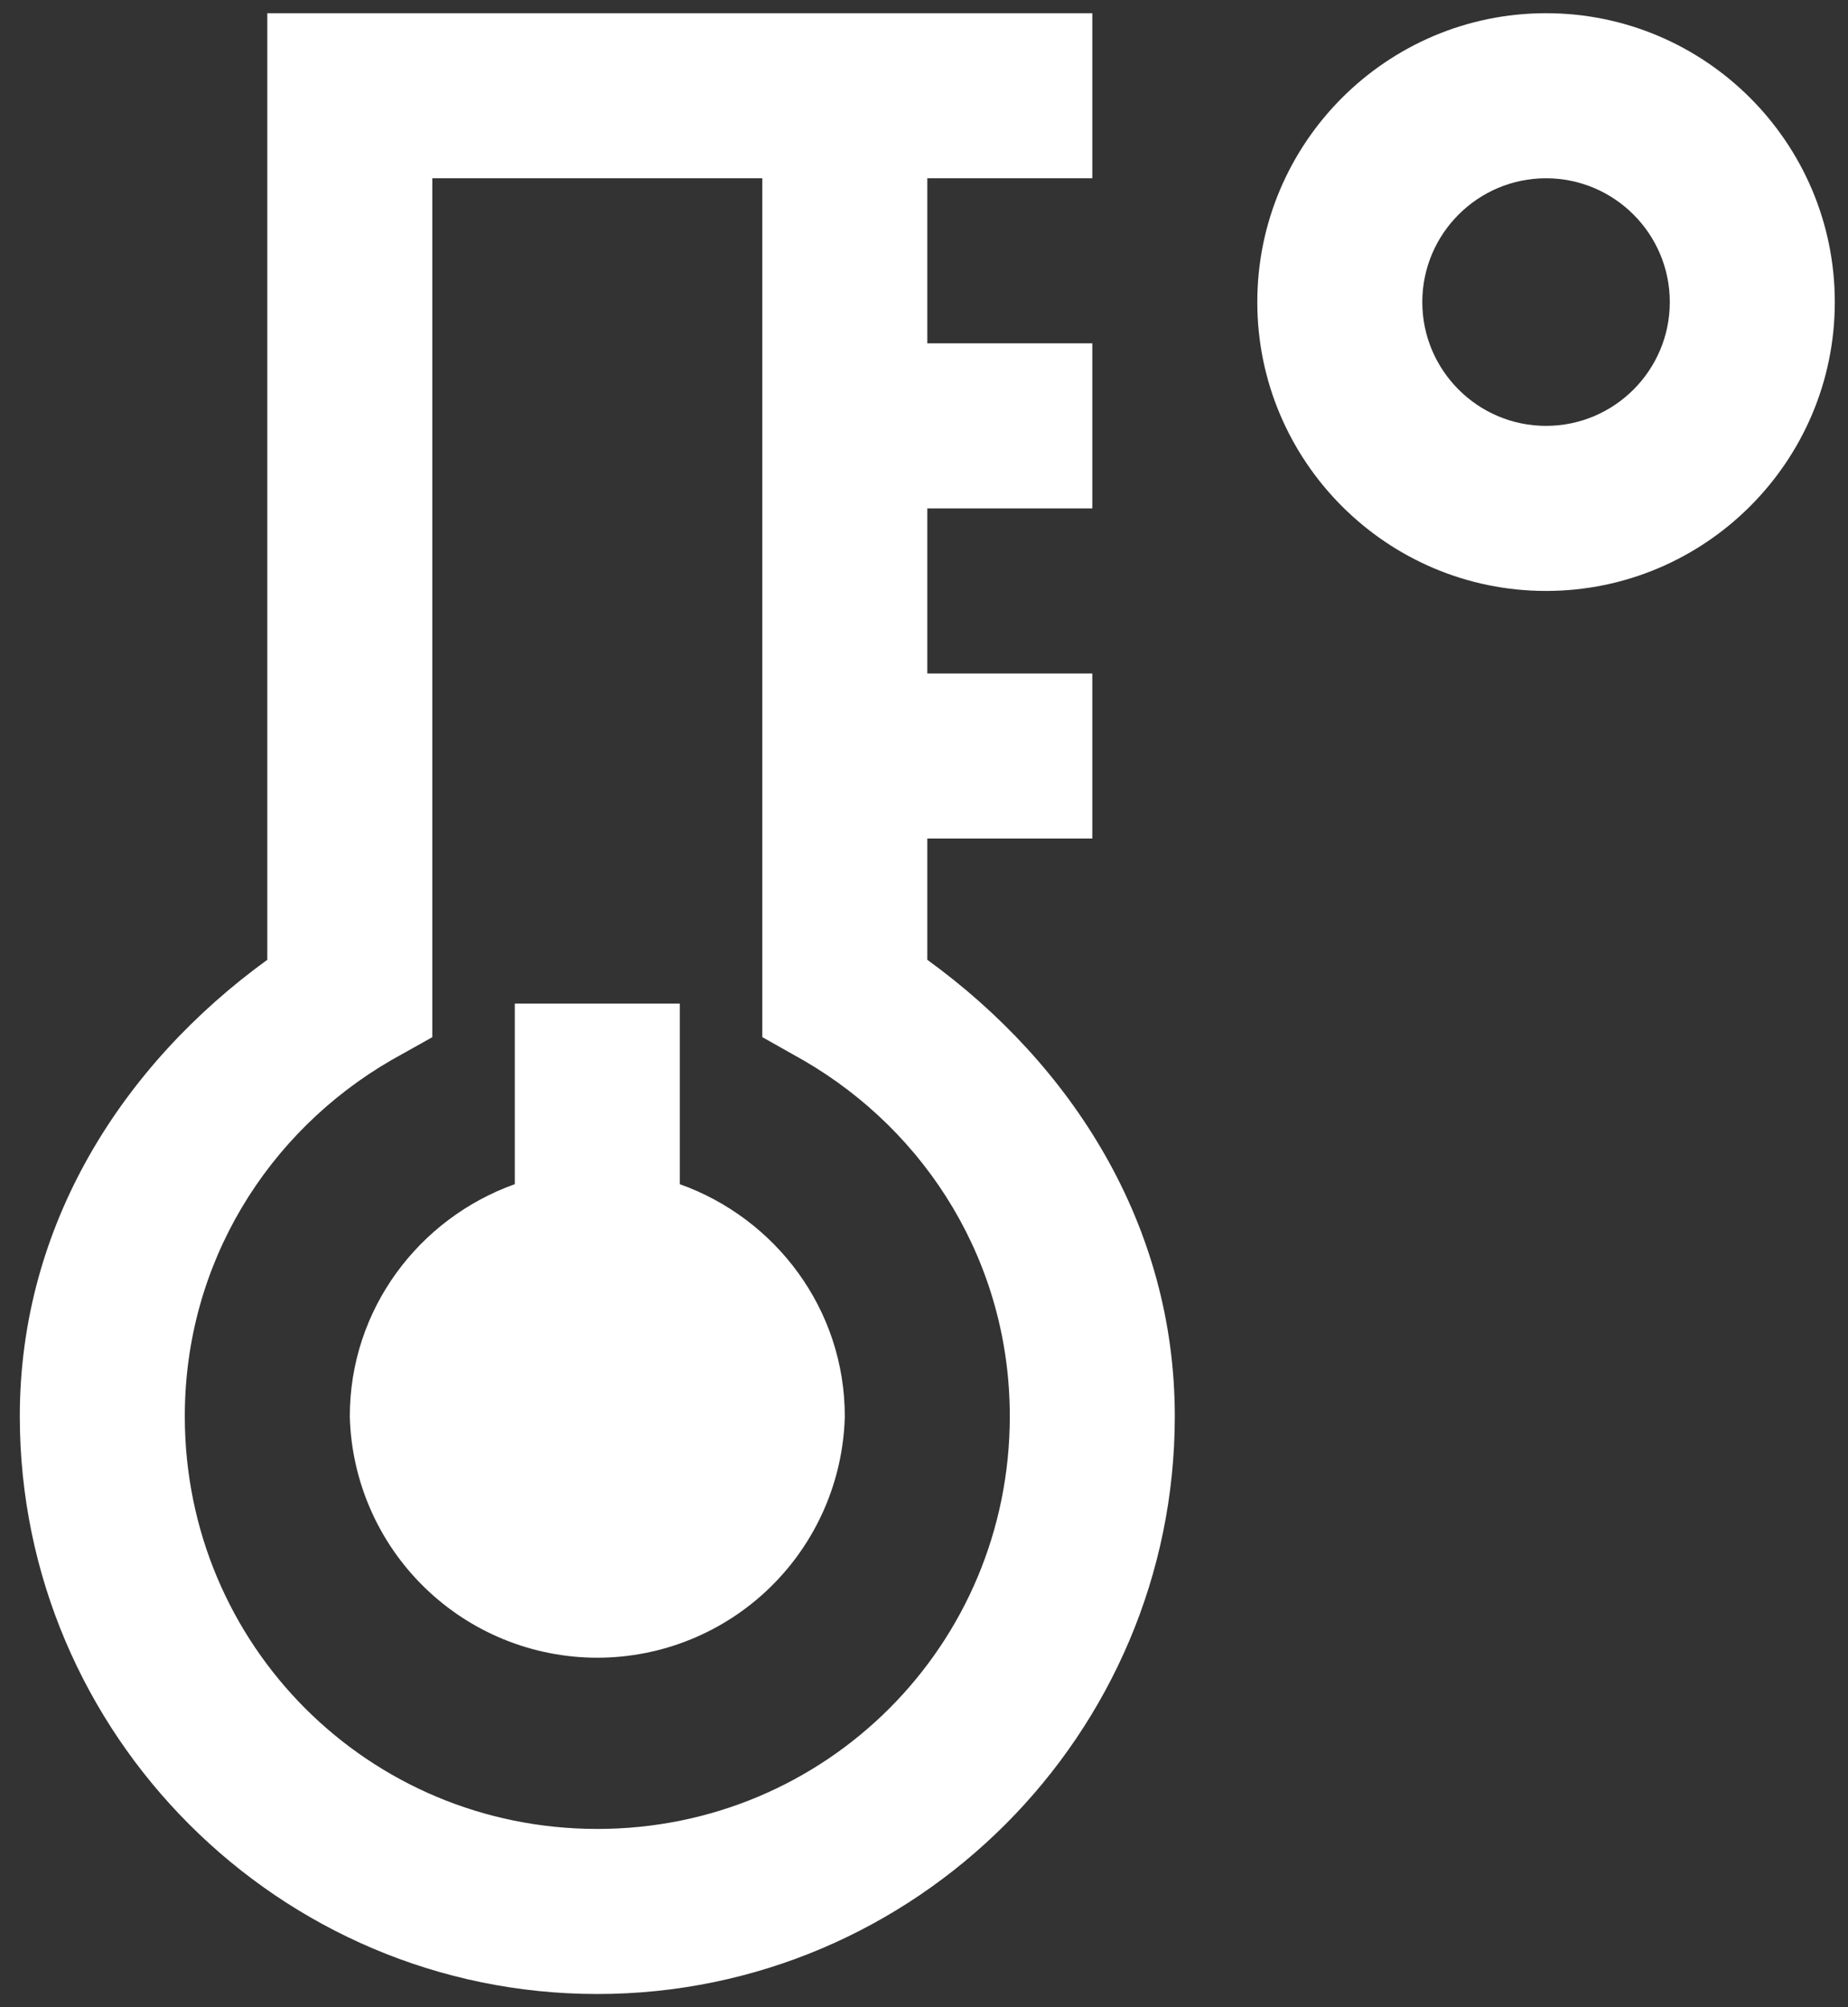 <svg width="70" height="76" viewBox="0 0 70 76" fill="none" xmlns="http://www.w3.org/2000/svg">
<rect x="0" y="0" width="70" height="76" fill="#333333" stroke="none"/>
<path d="M10.125 0.5V36.341C4.656 40.306 0.75 46.362 0.75 53.625C0.75 65.672 10.578 75.5 22.625 75.5C34.672 75.5 44.5 65.672 44.5 53.625C44.5 46.362 40.594 40.306 35.125 36.341V31.75H41.375V25.5H35.125V19.25H41.375V13H35.125V6.75H41.375V0.5H10.125ZM58.562 0.5C52.531 0.5 47.625 5.406 47.625 11.438C47.625 17.469 52.531 22.375 58.562 22.375C64.594 22.375 69.5 17.469 69.5 11.438C69.5 5.406 64.594 0.5 58.562 0.5ZM16.375 6.75H28.875V39.269L30.438 40.15C35.112 42.859 38.25 47.837 38.25 53.625C38.25 62.291 31.291 69.25 22.625 69.25C13.959 69.25 7 62.291 7 53.625C7 47.837 10.137 42.859 14.812 40.147L16.375 39.272V6.75ZM58.562 6.75C61.147 6.75 63.25 8.853 63.25 11.438C63.25 14.022 61.147 16.125 58.562 16.125C55.978 16.125 53.875 14.022 53.875 11.438C53.875 8.853 55.978 6.75 58.562 6.75ZM19.5 38V44.837C15.875 46.131 13.25 49.566 13.25 53.631C13.313 56.076 14.329 58.399 16.08 60.105C17.831 61.812 20.18 62.767 22.625 62.767C25.07 62.767 27.419 61.812 29.17 60.105C30.922 58.399 31.937 56.076 32 53.631C32 49.566 29.375 46.131 25.75 44.837V38H19.5Z" fill="white"/>
</svg>
